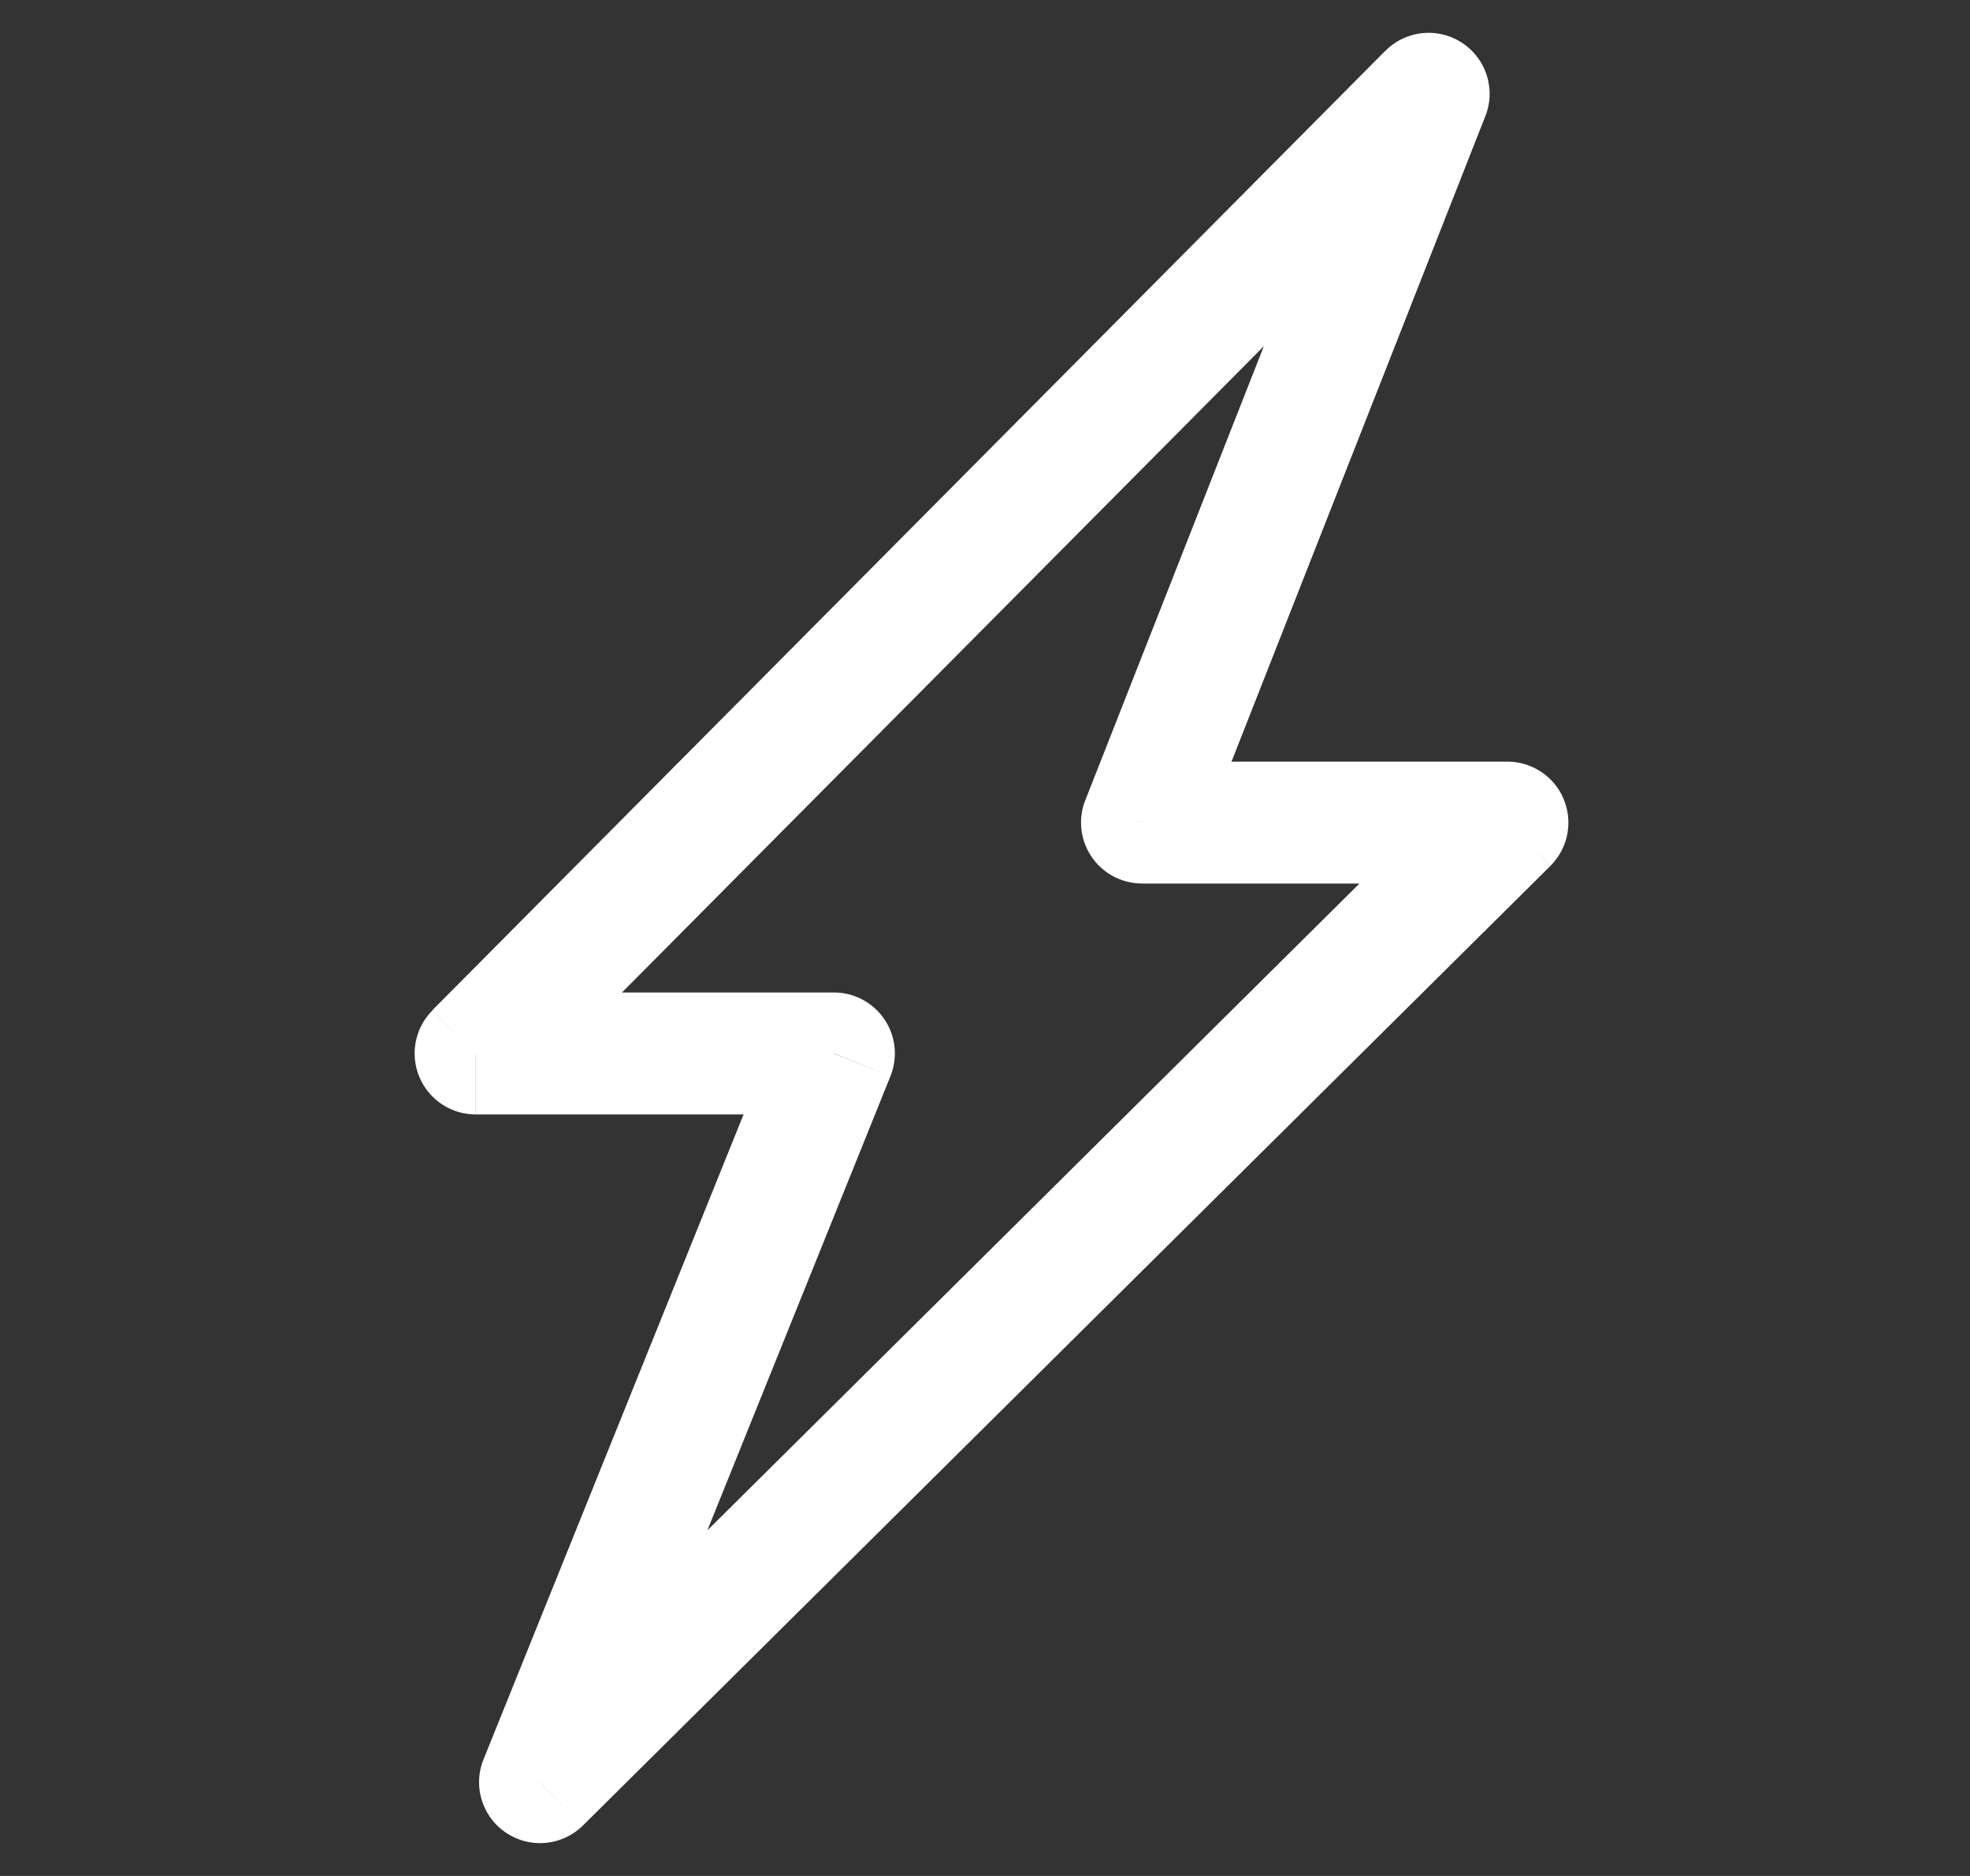 <svg width="21" height="20" viewBox="0 0 21 20" fill="none" xmlns="http://www.w3.org/2000/svg"><rect x="0" y="0" width="21" height="20" fill="#333333" stroke="none"/><path d="M15.23 1l.604.238a.65.65 0 00-1.066-.696L15.23 1zM5.07 11.23l-.461-.457a.65.65 0 00.46 1.108v-.65zm3.82 0l.602.244a.65.65 0 00-.603-.893v.65zm3.284-2.46l-.605-.239a.65.65 0 00.605.888v-.65zM5.757 19l-.603-.243a.65.65 0 001.061.704L5.757 19zM16.07 8.77l.458.46a.65.65 0 00-.458-1.11v.65zM14.768.541l-10.16 10.23.923.917 10.16-10.231-.923-.916zM5.07 11.881h3.82v-1.3H5.07v1.3zm7.709-2.874l3.055-7.77-1.21-.475-3.055 7.77 1.21.475zM6.215 19.461l10.313-10.23-.916-.923L5.3 18.538l.915.923zM16.07 8.12h-3.896v1.3h3.896v-1.3zm-7.784 2.869l-3.132 7.769 1.206.486 3.132-7.77-1.206-.485z" fill="#fff"/></svg>